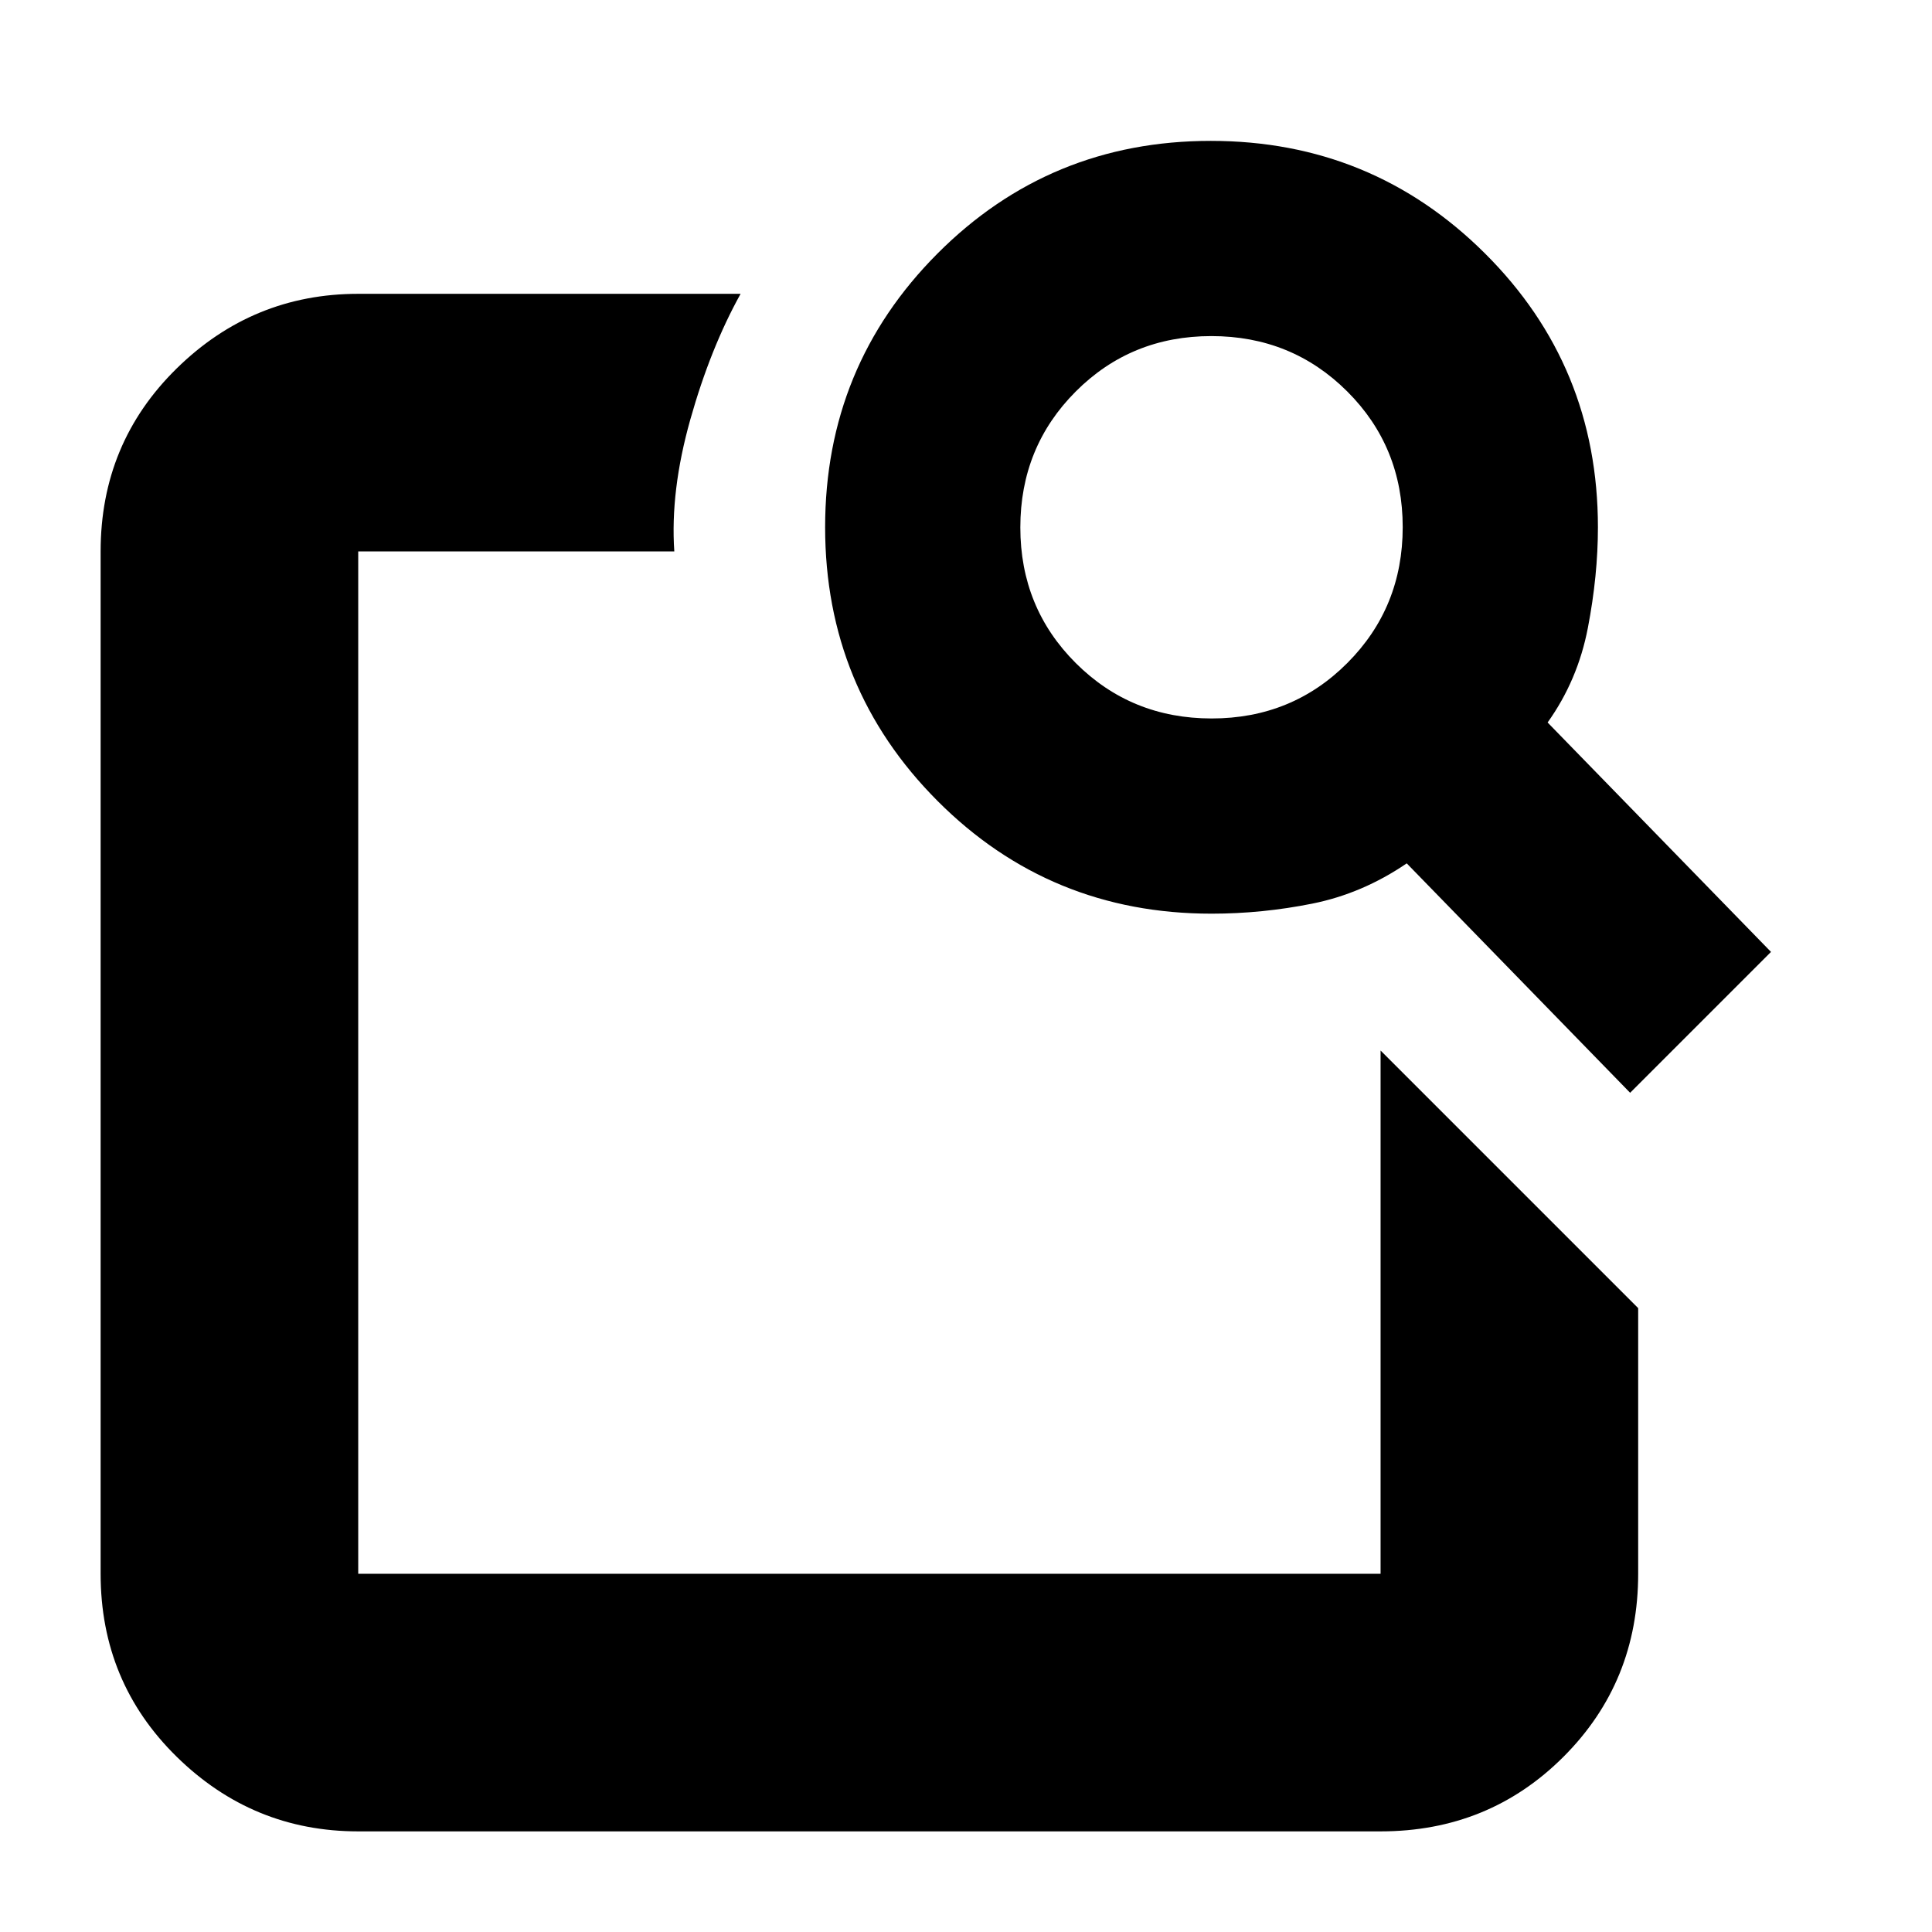 <svg xmlns="http://www.w3.org/2000/svg" height="20" viewBox="0 -960 960 960" width="20"><path d="m686-438 128 128v132q0 53.825-37.088 90.912Q739.825-50 686-50H178q-52.425 0-90.213-37.088Q50-124.175 50-178v-508q0-53.825 37.787-90.912Q125.575-814 178-814h190q-15 27-25 62.5t-7.941 65.5H178v508h508v-260Zm83-163 111 114-70 70-111-114q-22 15-46.9 20t-50.1 5q-80.25 0-136.125-56T410-698q0-80 55.824-136 55.823-56 135.823-56t136.176 55.875Q794-778.25 794-698q0 24-5 50t-20 47Zm-166.93-2q39.93 0 67.43-27.57 27.5-27.571 27.5-67.5 0-39.93-27.57-67.43-27.571-27.5-67.5-27.5-39.93 0-67.43 27.57-27.5 27.571-27.5 67.5 0 39.93 27.57 67.43 27.571 27.5 67.5 27.5ZM178-438.397V-178v-508 252-12 7.603Z"/></svg>